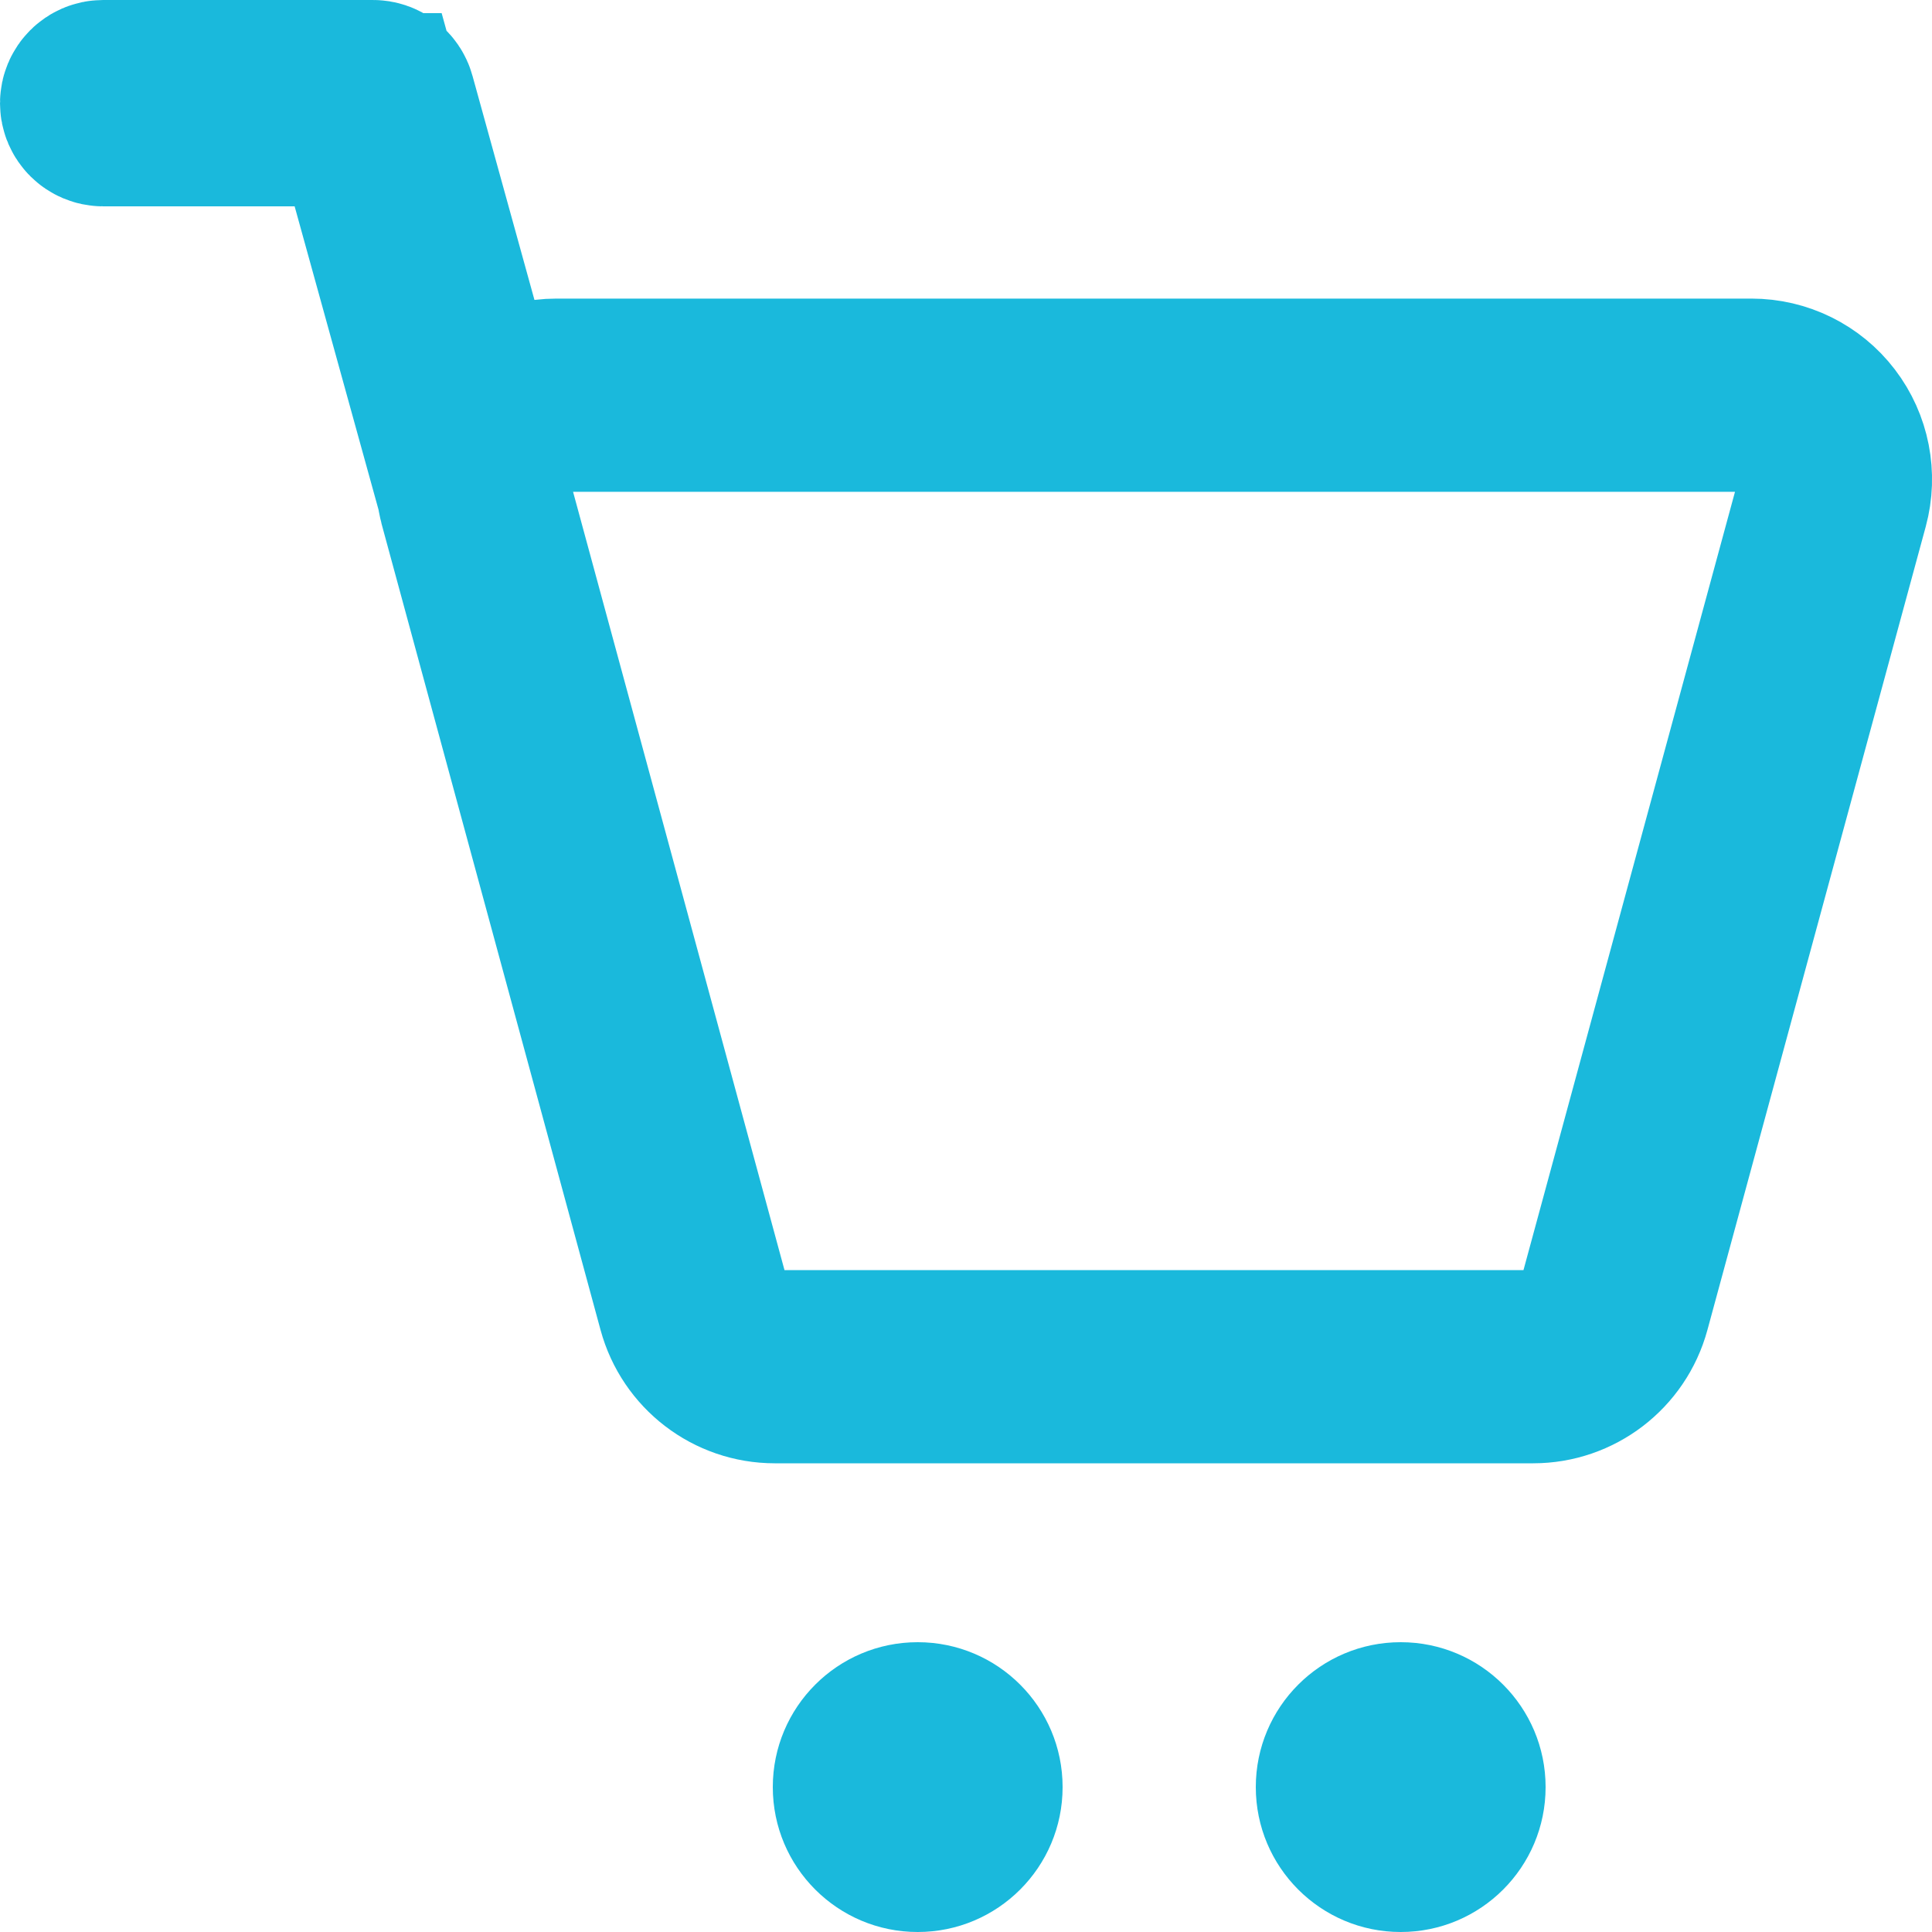 <svg width="20" height="20" viewBox="0 0 20 20" fill="none" xmlns="http://www.w3.org/2000/svg">
<path d="M4.897 5.064L4.905 5.112C4.91 5.137 4.915 5.163 4.923 5.19L4.897 5.064ZM4.897 5.064L4.884 5.016L4.014 1.87L3.811 1.136H3.05H1.067C1.031 1.136 1 1.106 1 1.068C1 1.03 1.031 1 1.067 1H3.862C3.892 1 3.919 1.02 3.927 1.05L3.927 1.05L4.569 3.372L4.799 4.204L5.657 4.097C5.689 4.093 5.724 4.091 5.761 4.091H18.131C18.402 4.091 18.657 4.217 18.821 4.432C18.986 4.648 19.041 4.928 18.97 5.19L16.71 13.506C16.71 13.506 16.71 13.506 16.71 13.506C16.607 13.885 16.263 14.148 15.872 14.148H8.02C7.629 14.148 7.285 13.885 7.182 13.506L7.182 13.506L4.923 5.19L4.897 5.064Z" stroke="#1AB9DC" stroke-width="2"/>
<circle cx="9.5" cy="18.5" r="1.5" fill="#1AB9DC"/>
<circle cx="14.5" cy="18.5" r="1.5" fill="#1AB9DC"/>
</svg>

